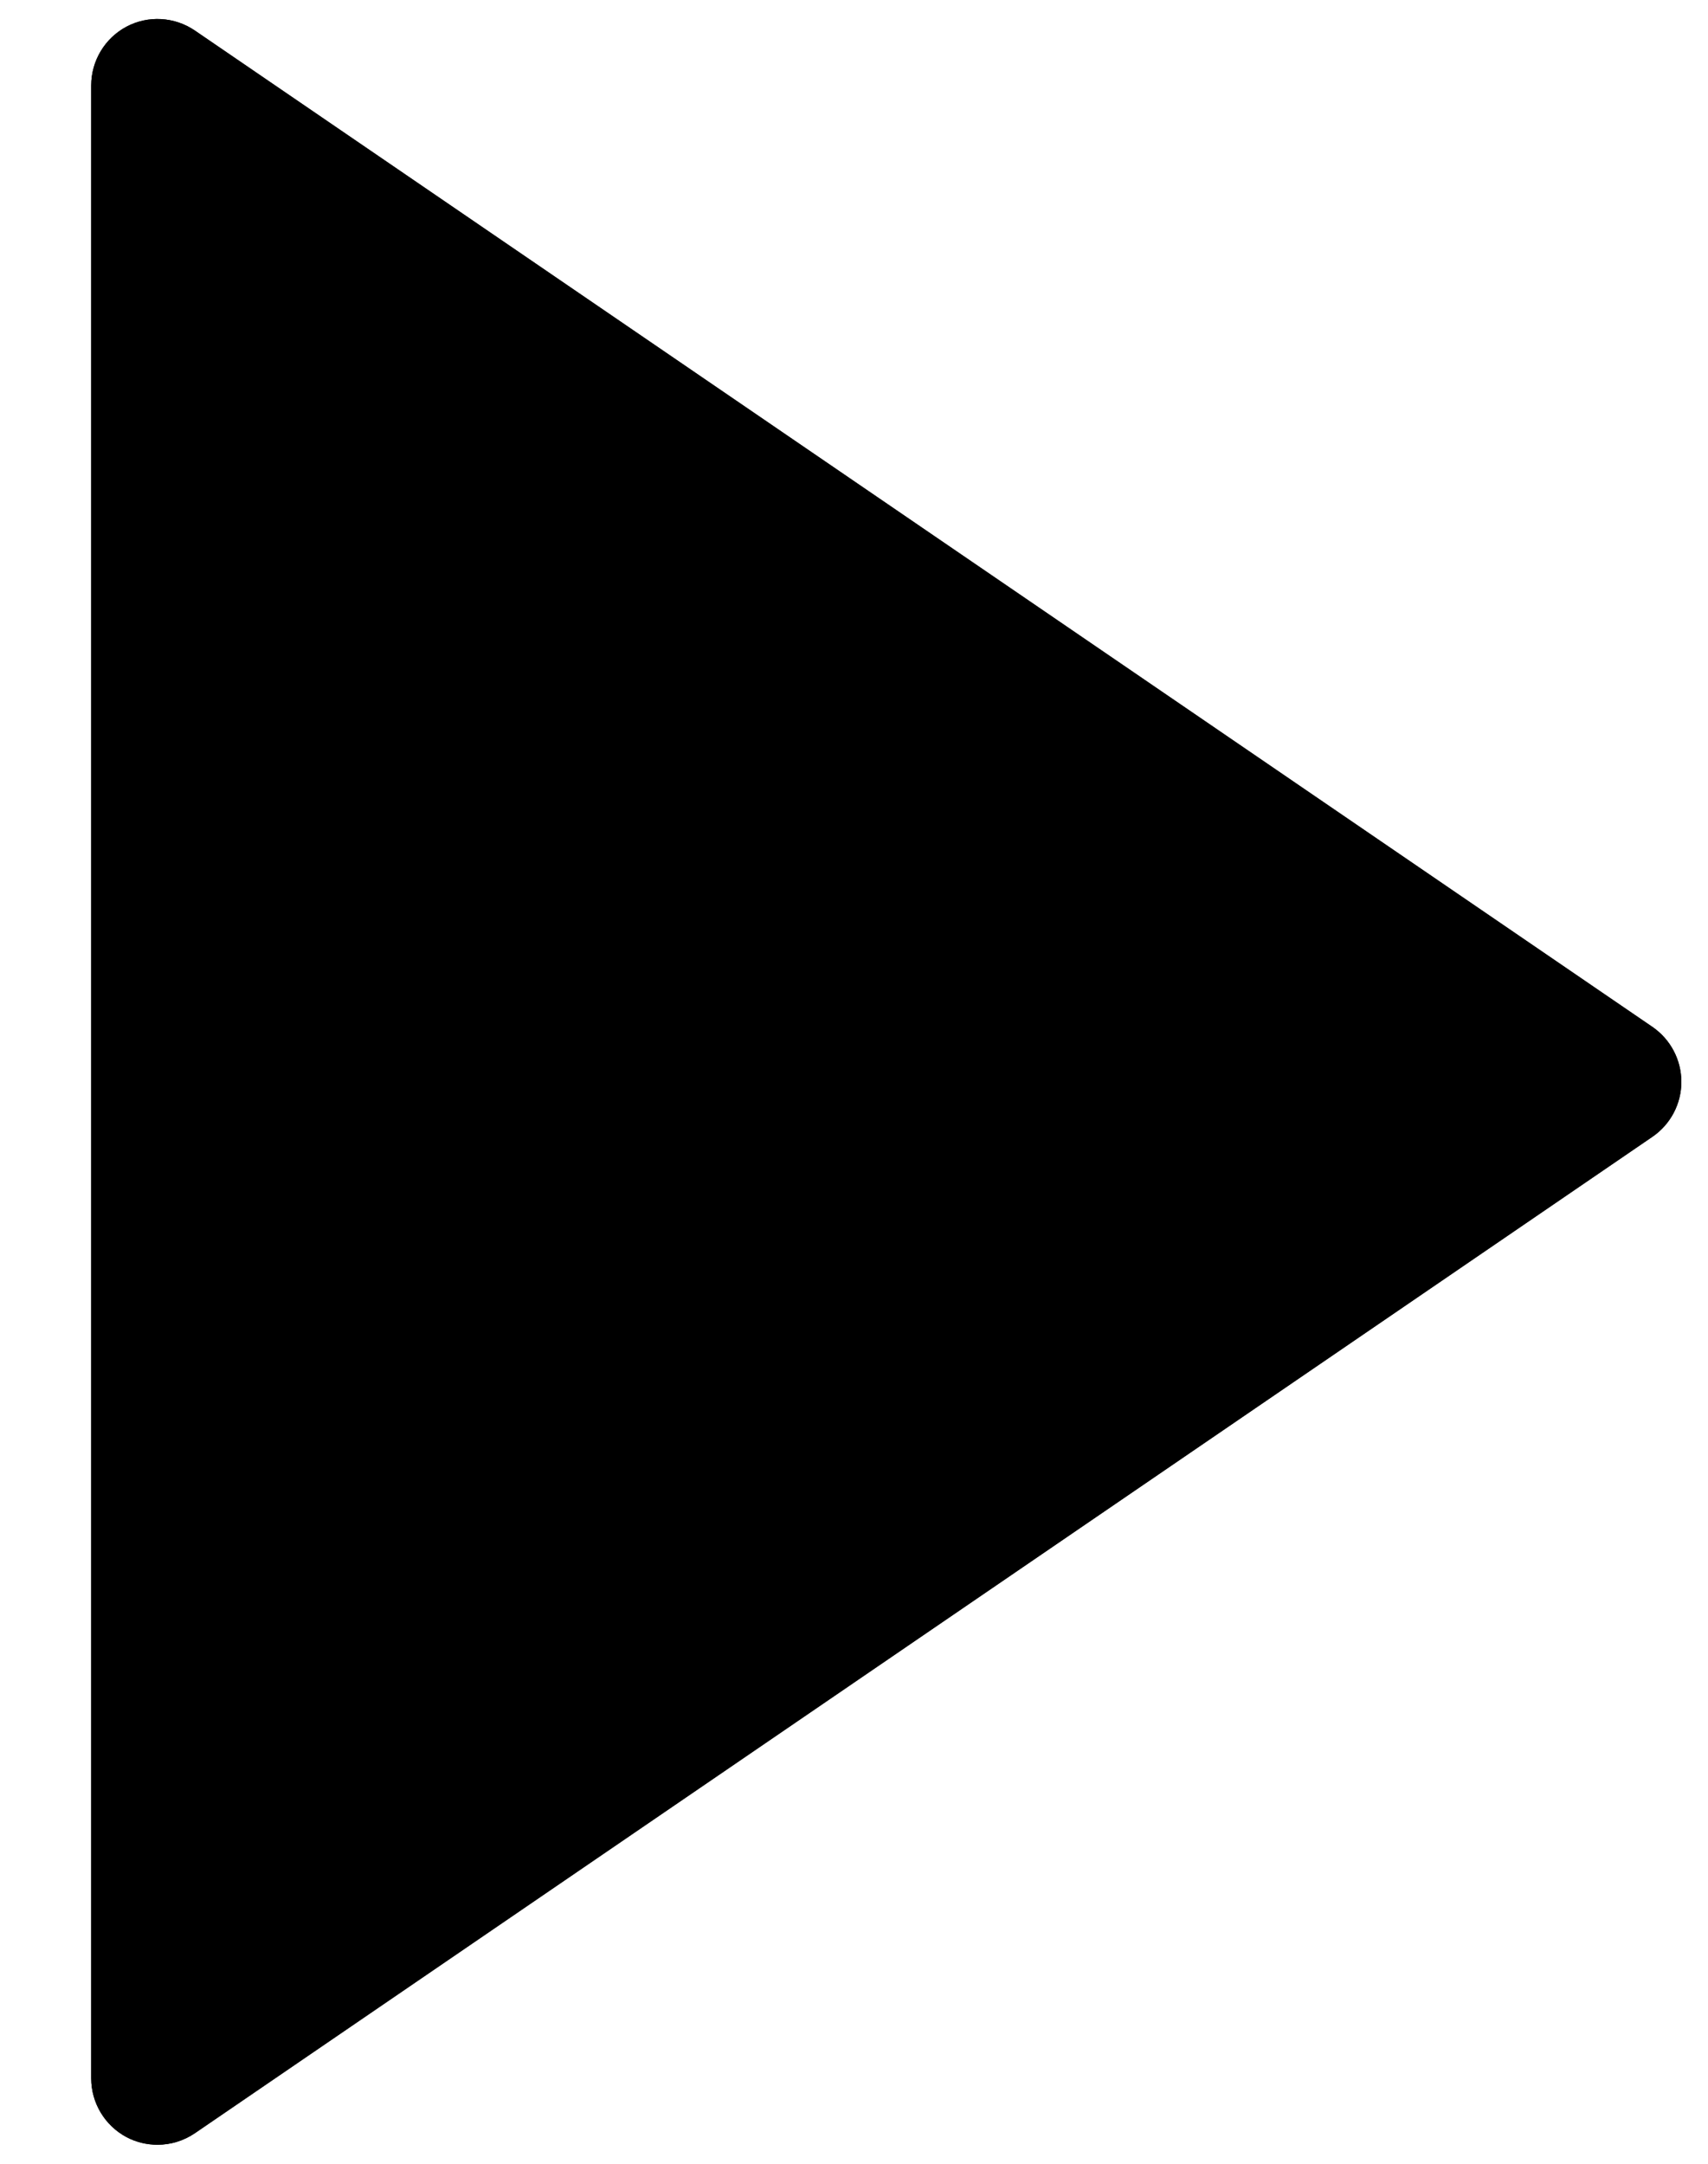 <svg width="15" height="19" viewBox="0 0 15 19" fill="none" xmlns="http://www.w3.org/2000/svg">
<path d="M14.512 9.982L1.711 18.732C1.612 18.799 1.498 18.833 1.383 18.833C1.29 18.833 1.196 18.811 1.111 18.766C0.921 18.665 0.801 18.466 0.801 18.25V0.75C0.801 0.534 0.921 0.335 1.111 0.234C1.302 0.133 1.533 0.147 1.711 0.268L14.513 9.018C14.671 9.127 14.766 9.307 14.766 9.5C14.766 9.693 14.671 9.873 14.512 9.982Z" fill="black"/>
<path d="M14.512 9.982L1.711 18.732C1.612 18.799 1.498 18.833 1.383 18.833C1.29 18.833 1.196 18.811 1.111 18.766C0.921 18.665 0.801 18.466 0.801 18.25V0.75C0.801 0.534 0.921 0.335 1.111 0.234C1.302 0.133 1.533 0.147 1.711 0.268L14.513 9.018C14.671 9.127 14.766 9.307 14.766 9.5C14.766 9.693 14.671 9.873 14.512 9.982Z" fill="black"/>
</svg>
